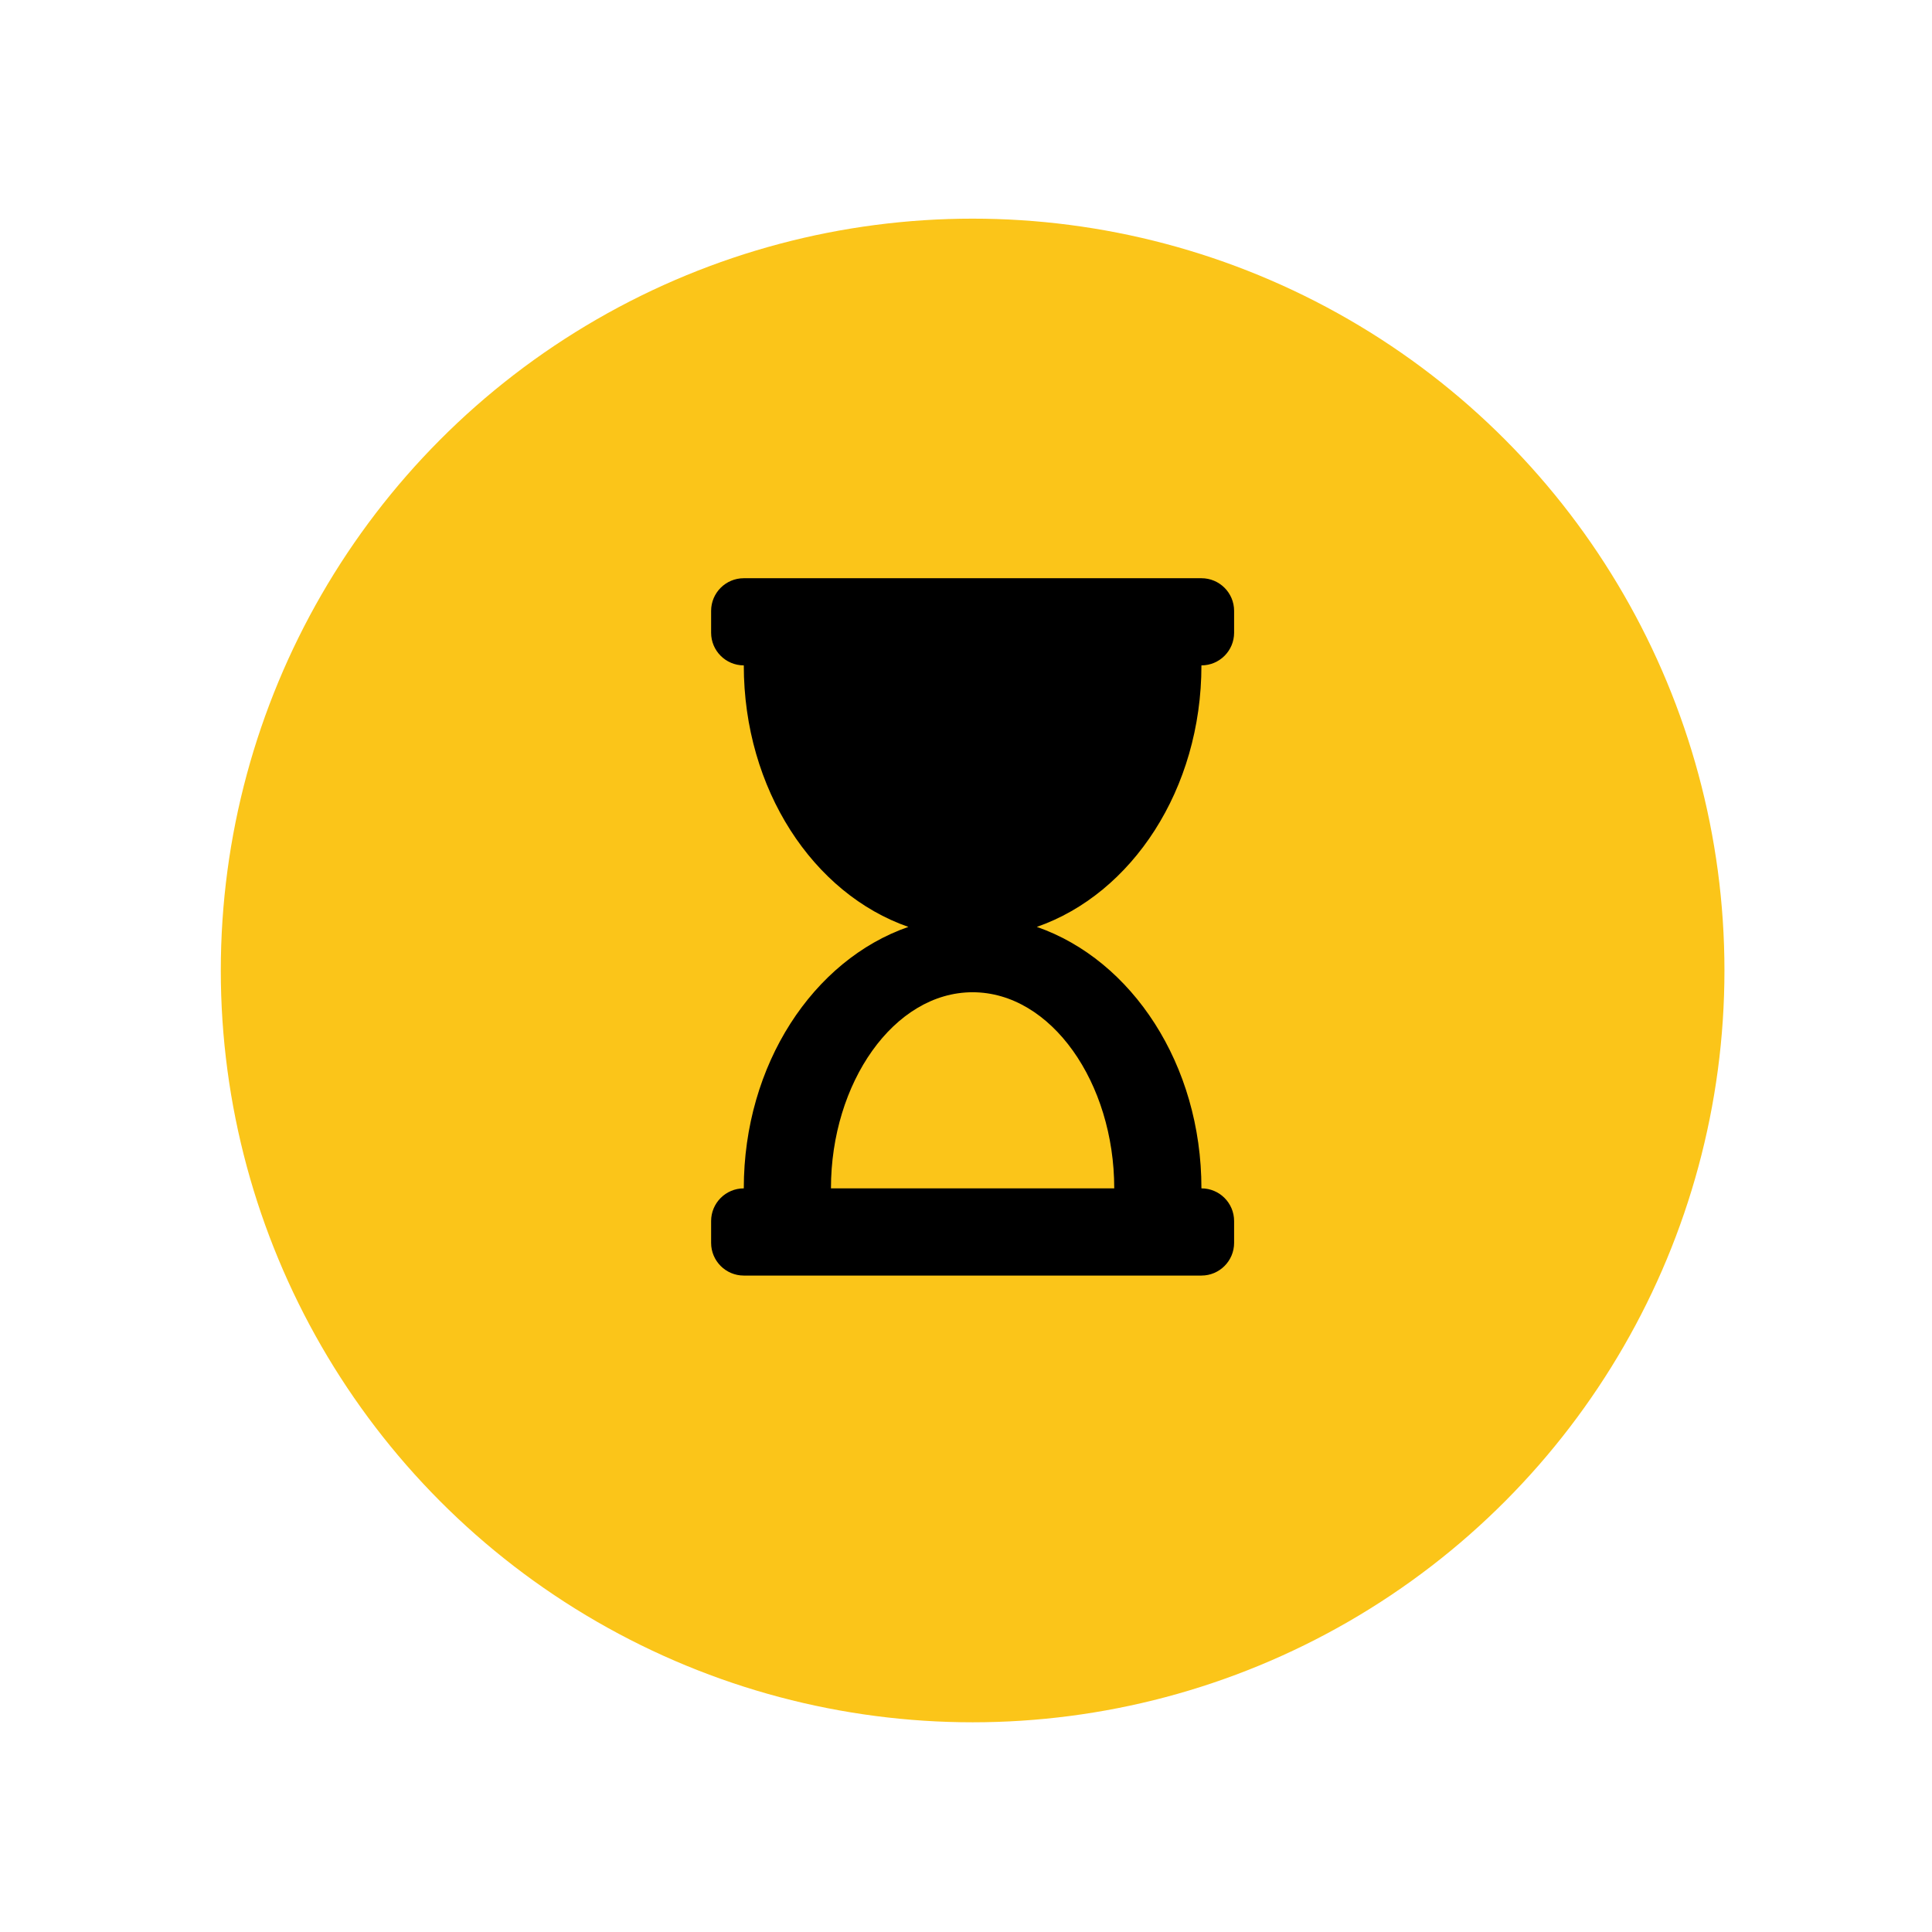 <svg width="70" height="70" viewBox="0 0 70 70" fill="none" xmlns="http://www.w3.org/2000/svg">
<g filter="url(#filter0_d_66_95)">
<circle cx="35.24" cy="29.24" r="27.24" fill="#FBC519"/>
<path d="M43.53 15.028H26.949C26.295 15.028 25.765 15.558 25.765 16.212V17.002C25.765 17.656 26.295 18.186 26.949 18.186C26.949 22.675 29.466 26.463 32.912 27.661C29.466 28.858 26.949 32.646 26.949 37.135C26.295 37.135 25.765 37.666 25.765 38.32V39.109C25.765 39.763 26.295 40.294 26.949 40.294H43.53C44.184 40.294 44.714 39.763 44.714 39.109V38.32C44.714 37.666 44.184 37.135 43.53 37.135C43.53 32.646 41.012 28.858 37.566 27.661C41.012 26.463 43.53 22.675 43.53 18.186C44.184 18.186 44.714 17.656 44.714 17.002V16.212C44.714 15.558 44.184 15.028 43.53 15.028ZM40.371 37.135H30.107C30.107 33.313 32.387 30.029 35.239 30.029C38.091 30.029 40.371 33.312 40.371 37.135Z" fill="black"/>
</g>
<defs>
<filter id="filter0_d_66_95" x="0.894" y="0.816" width="68.692" height="68.691" filterUnits="userSpaceOnUse" color-interpolation-filters="sRGB">
<feFlood flood-opacity="0" result="BackgroundImageFix"/>
<feColorMatrix in="SourceAlpha" type="matrix" values="0 0 0 0 0 0 0 0 0 0 0 0 0 0 0 0 0 0 127 0" result="hardAlpha"/>
<feOffset dy="5.922"/>
<feGaussianBlur stdDeviation="3.553"/>
<feComposite in2="hardAlpha" operator="out"/>
<feColorMatrix type="matrix" values="0 0 0 0 0 0 0 0 0 0 0 0 0 0 0 0 0 0 0.25 0"/>
<feBlend mode="normal" in2="BackgroundImageFix" result="effect1_dropShadow_66_95"/>
<feBlend mode="normal" in="SourceGraphic" in2="effect1_dropShadow_66_95" result="shape"/>
</filter>
</defs>
</svg>
